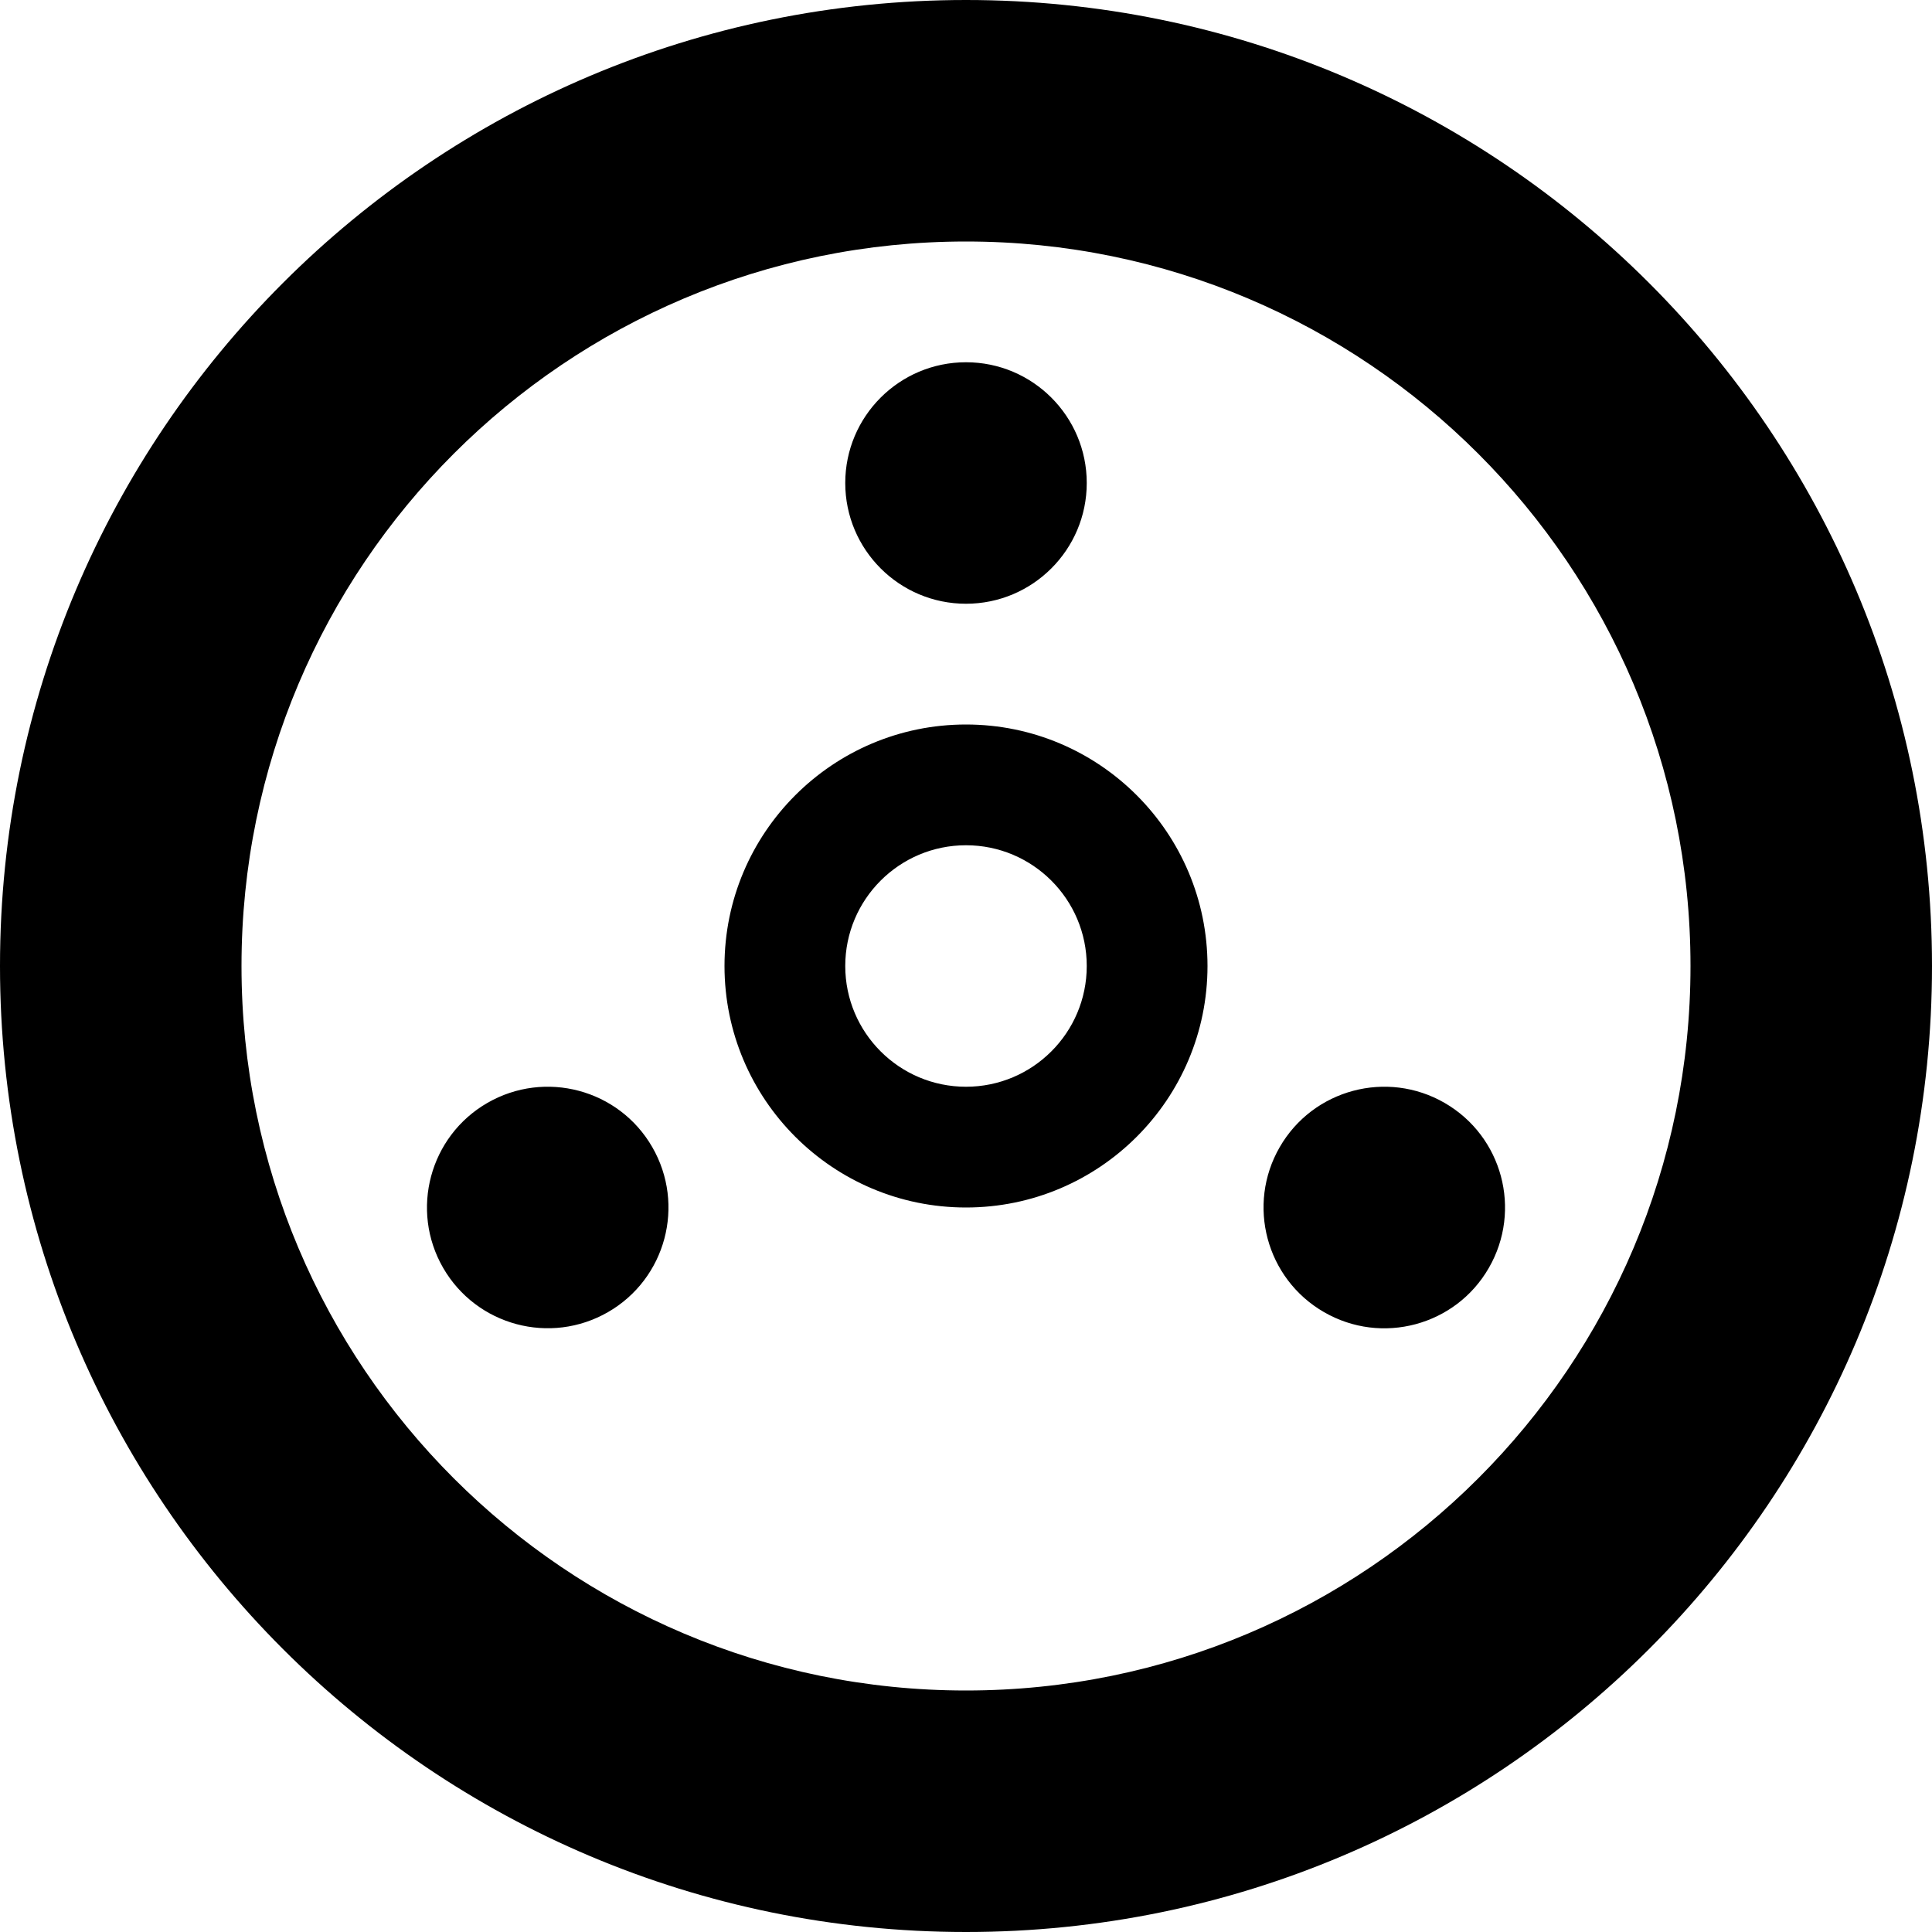 <svg height="320pt" viewBox="0 0 320 320" width="320pt" xmlns="http://www.w3.org/2000/svg"><path d="m160 320c-88.359 0-160-71.641-160-160s71.641-160 160-160 160 71.641 160 160-71.641 160-160 160zm0-280c-66.262 0-120 53.738-120 120 0 66.281 53.738 120 120 120s120-53.719 120-120c0-66.262-53.738-120-120-120zm86.602 170c-5.5 9.578-17.762 12.859-27.32 7.32-9.562-5.52-12.84-17.762-7.32-27.32 5.52-9.578 17.777-12.84 27.32-7.32 9.559 5.52 12.84 17.742 7.32 27.32zm-86.602-10c-22.078 0-40-17.922-40-40s17.922-40 40-40 40 17.922 40 40-17.922 40-40 40zm0-60c-11.039 0-20 8.961-20 20s8.961 20 20 20 20-8.961 20-20-8.961-20-20-20zm0-40c-11.039 0-20-8.961-20-20s8.961-20 20-20 20 8.961 20 20-8.961 20-20 20zm-59.281 117.32c-9.578 5.52-21.797 2.238-27.32-7.32-5.52-9.559-2.238-21.801 7.32-27.32 9.562-5.52 21.801-2.258 27.32 7.32 5.52 9.578 2.242 21.801-7.32 27.32zm0 0"/></svg>